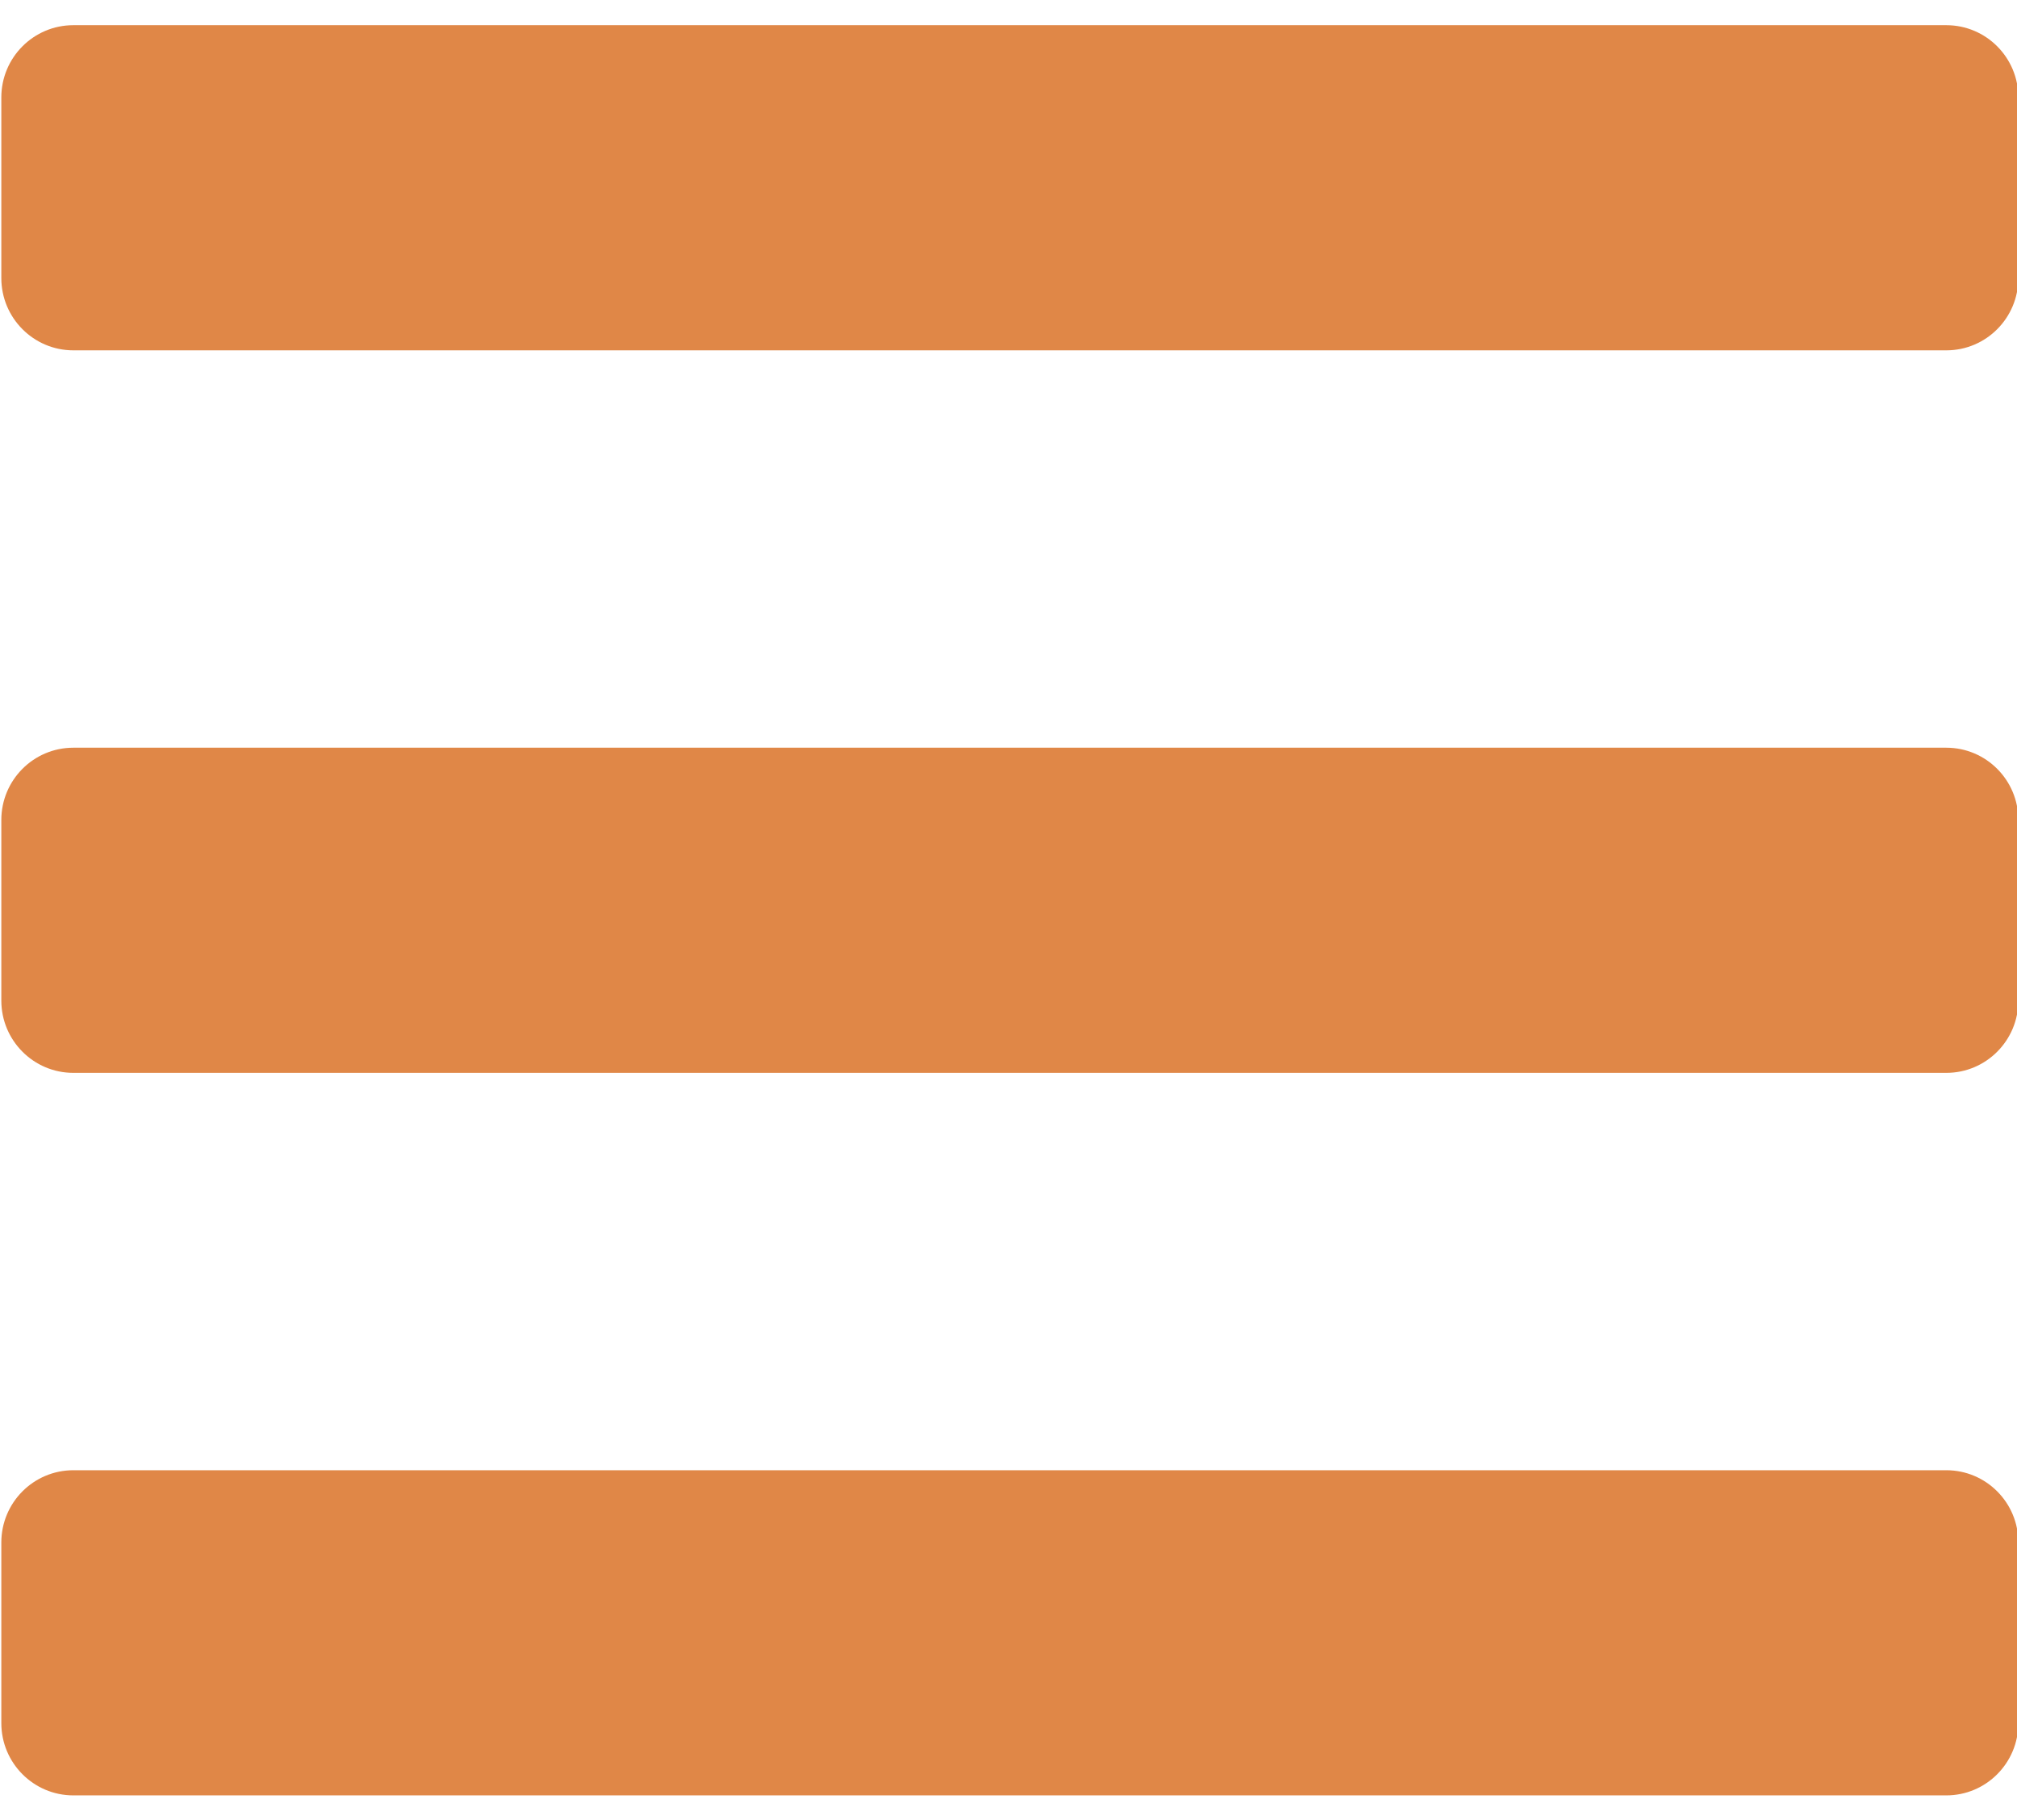<?xml version="1.0" encoding="UTF-8" standalone="no"?>
<svg
   width="41"
   height="37"
   viewBox="0 0 41 37"
   fill="none"
   version="1.1"
   id="svg10257"
   sodipodi:docname="barsmulti.svg"
   inkscape:version="1.2.2 (732a01da63, 2022-12-09)"
   xmlns:inkscape="http://www.inkscape.org/namespaces/inkscape"
   xmlns:sodipodi="http://sodipodi.sourceforge.net/DTD/sodipodi-0.dtd"
   xmlns="http://www.w3.org/2000/svg"
   xmlns:svg="http://www.w3.org/2000/svg">
  <defs
     id="defs10261" />
  <sodipodi:namedview
     id="namedview10259"
     pagecolor="#ffffff"
     bordercolor="#000000"
     borderopacity="0.25"
     inkscape:showpageshadow="2"
     inkscape:pageopacity="0.0"
     inkscape:pagecheckerboard="0"
     inkscape:deskcolor="#d1d1d1"
     showgrid="false"
     inkscape:zoom="7.6826196"
     inkscape:cx="-1.952459"
     inkscape:cy="29.482131"
     inkscape:window-width="1920"
     inkscape:window-height="991"
     inkscape:window-x="-9"
     inkscape:window-y="-9"
     inkscape:window-maximized="1"
     inkscape:current-layer="svg10257" />
  <path
     d="M 1.491,7.122 H 39.563 c 0.809,0 1.464,-0.658 1.464,-1.469 v -3.672 c 0,-0.811 -0.655,-1.469 -1.464,-1.469 H 1.491 c -0.809,0 -1.464,0.658 -1.464,1.469 v 3.672 c 0,0.811 0.656,1.469 1.464,1.469 z m 0,14.688 H 39.563 c 0.809,0 1.464,-0.658 1.464,-1.469 v -3.672 c 0,-0.811 -0.655,-1.469 -1.464,-1.469 H 1.491 c -0.809,0 -1.464,0.658 -1.464,1.469 v 3.672 c 0,0.811 0.656,1.469 1.464,1.469 z m 0,14.688 H 39.563 c 0.809,0 1.464,-0.658 1.464,-1.469 v -3.672 c 0,-0.811 -0.655,-1.469 -1.464,-1.469 H 1.491 c -0.809,0 -1.464,0.658 -1.464,1.469 v 3.672 c 0,0.811 0.656,1.469 1.464,1.469 z"
     fill="#ffffff"
     id="path10255"
     style="fill:#e08747;fill-opacity:1" />
</svg>
